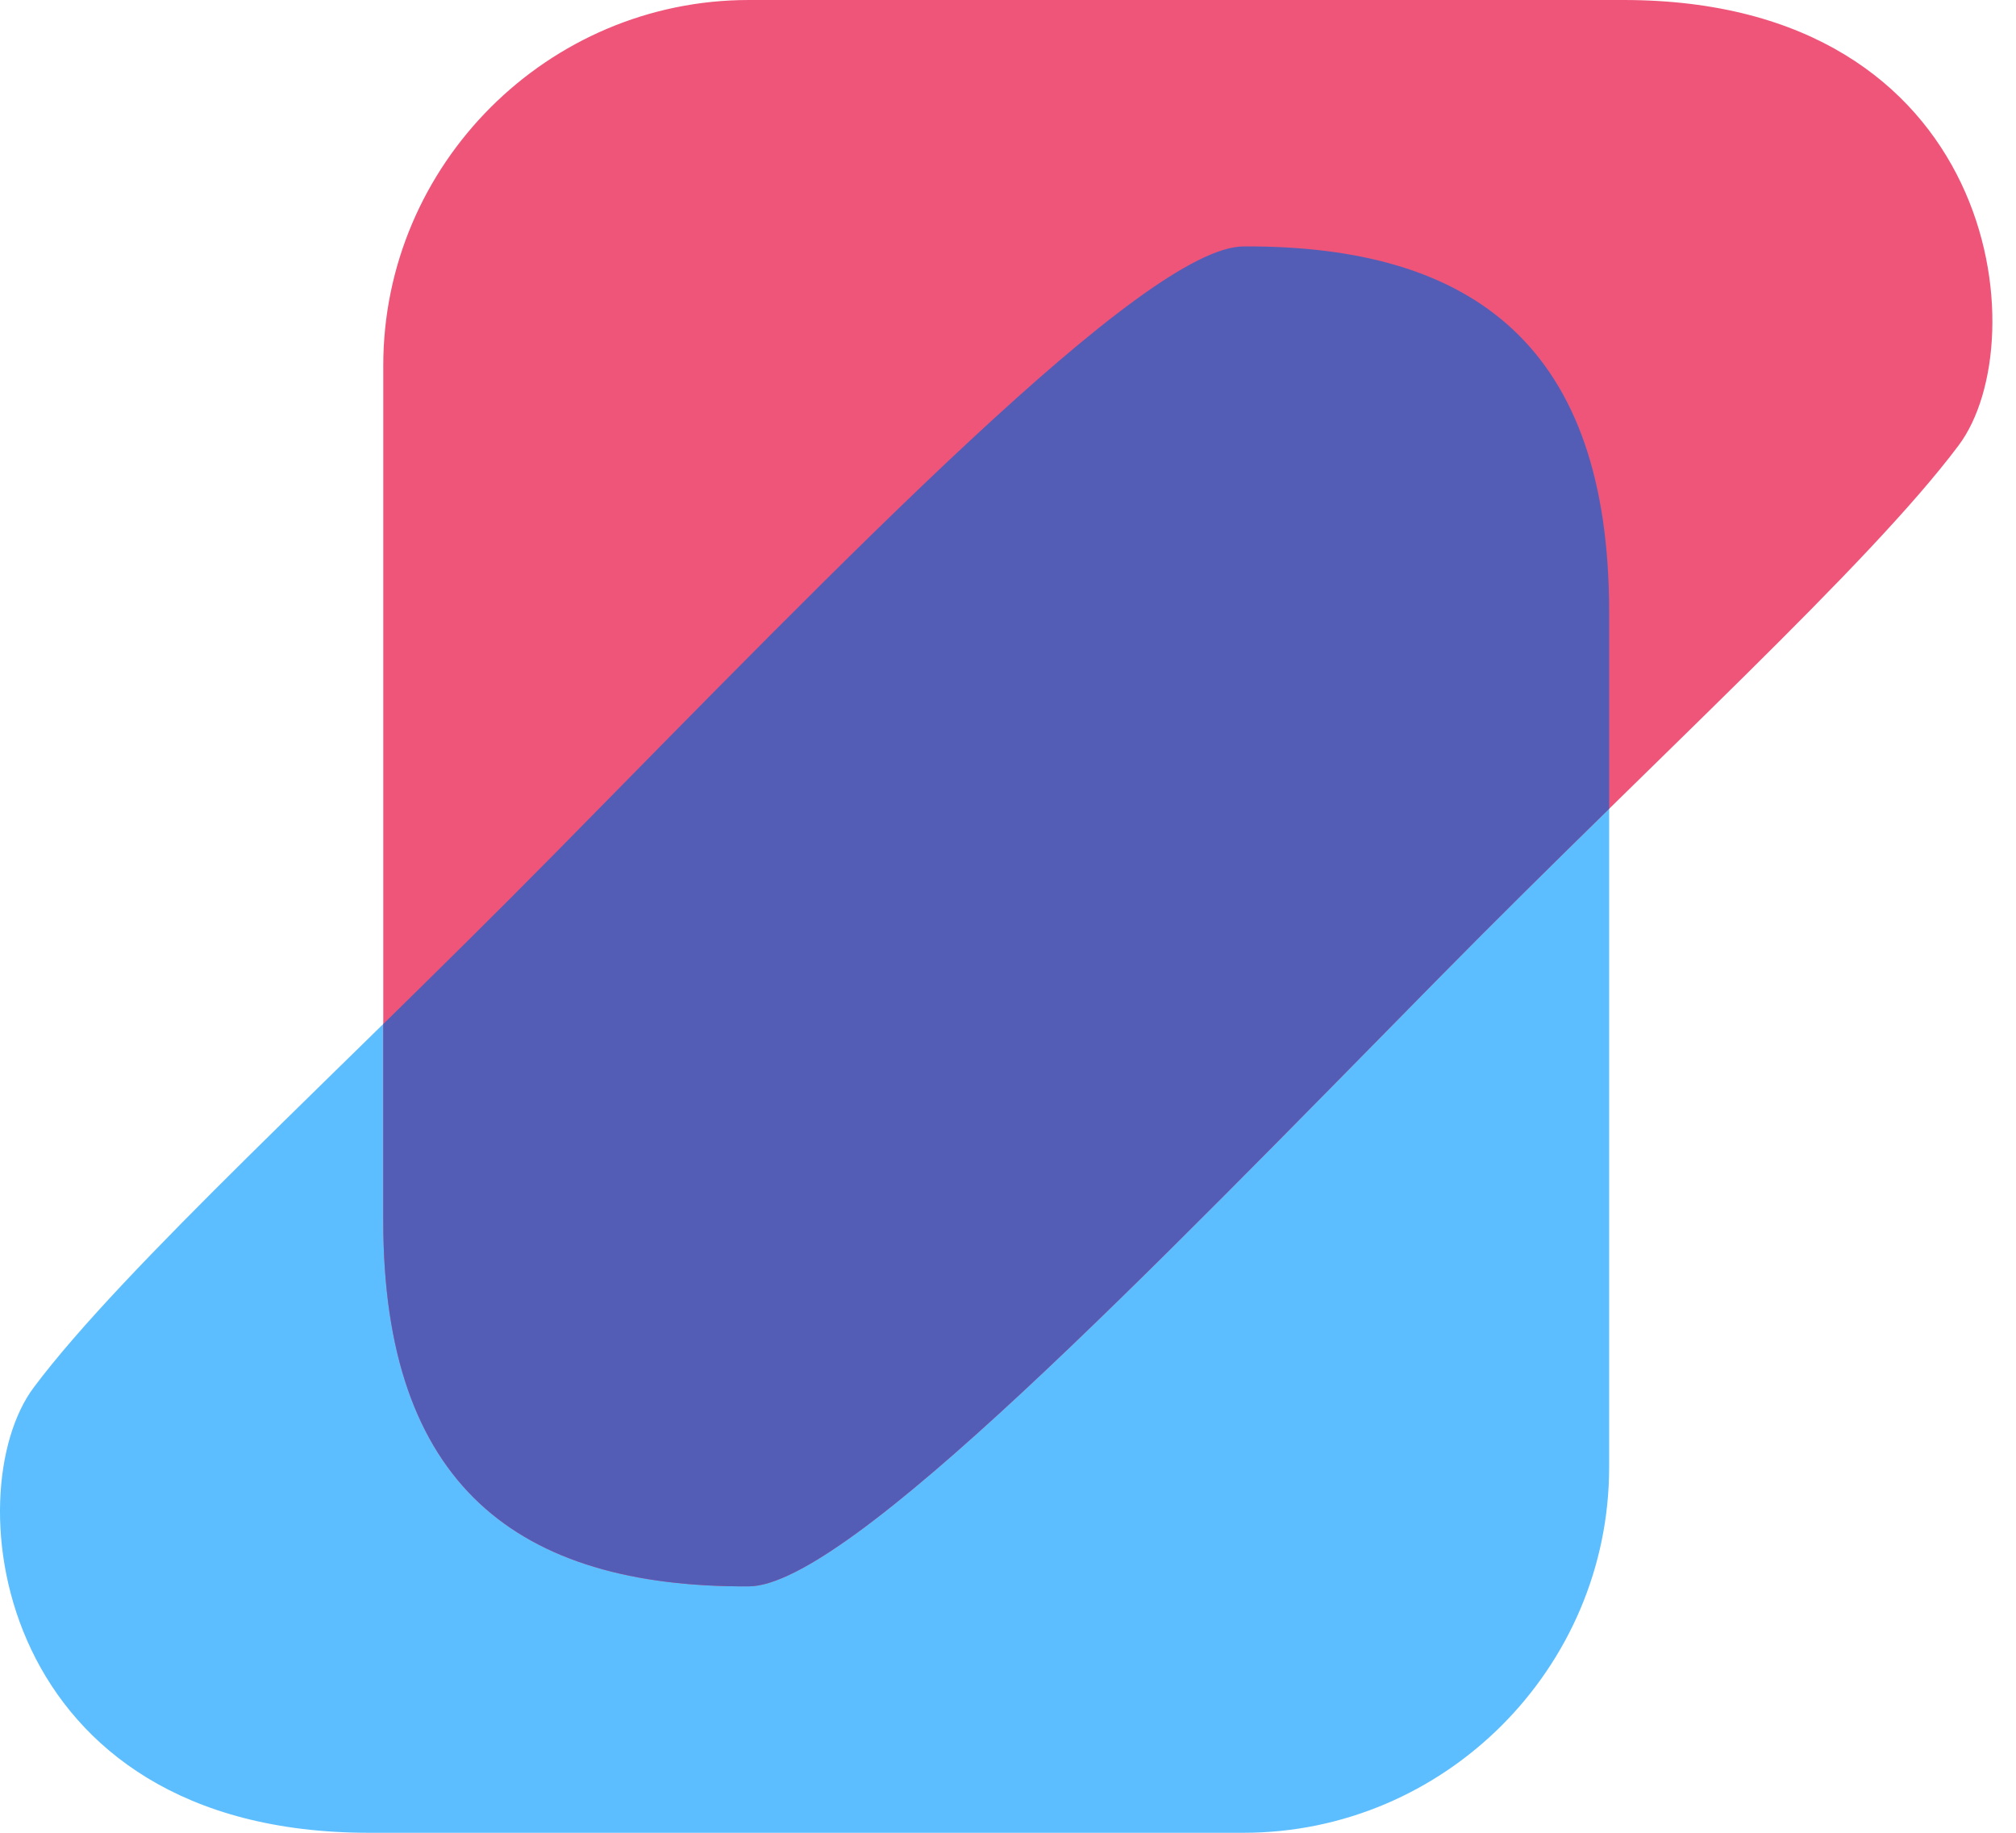 <svg width="44" height="40" viewBox="0 0 44 40" fill="none" xmlns="http://www.w3.org/2000/svg">
<g id="_1368713320128">
<path id="Vector" fill-rule="evenodd" clip-rule="evenodd" d="M27.142 40C31.53 40 35.12 36.41 35.12 32.022V13.356C35.12 7.587 32.188 5.353 27.142 5.378C24.991 5.388 18.441 12.197 12.092 18.645C7.424 23.385 2.703 27.655 0.737 30.28C-0.985 32.578 -0.125 40 8.051 40H27.142V40Z" fill="#5CBEFE"/>
<path id="Vector_2" fill-rule="evenodd" clip-rule="evenodd" d="M16.343 8.23084e-05C11.955 8.23084e-05 8.365 3.59 8.365 7.978V26.644C8.365 32.413 11.297 34.647 16.343 34.622C18.494 34.612 25.043 27.803 31.393 21.355C36.061 16.615 40.782 12.345 42.748 9.72C44.47 7.422 43.609 0 35.434 0H16.343V8.23084e-05Z" fill="#EF5579"/>
<path id="Vector_3" fill-rule="evenodd" clip-rule="evenodd" d="M35.12 17.651V13.356C35.12 7.587 32.188 5.353 27.142 5.378C24.991 5.388 18.441 12.197 12.092 18.645C10.835 19.921 9.574 21.163 8.365 22.349V26.644C8.365 32.413 11.297 34.647 16.343 34.622C18.494 34.612 25.043 27.803 31.393 21.355C32.65 20.079 33.91 18.837 35.12 17.651H35.12Z" fill="#545DB6"/>
</g>
</svg>
